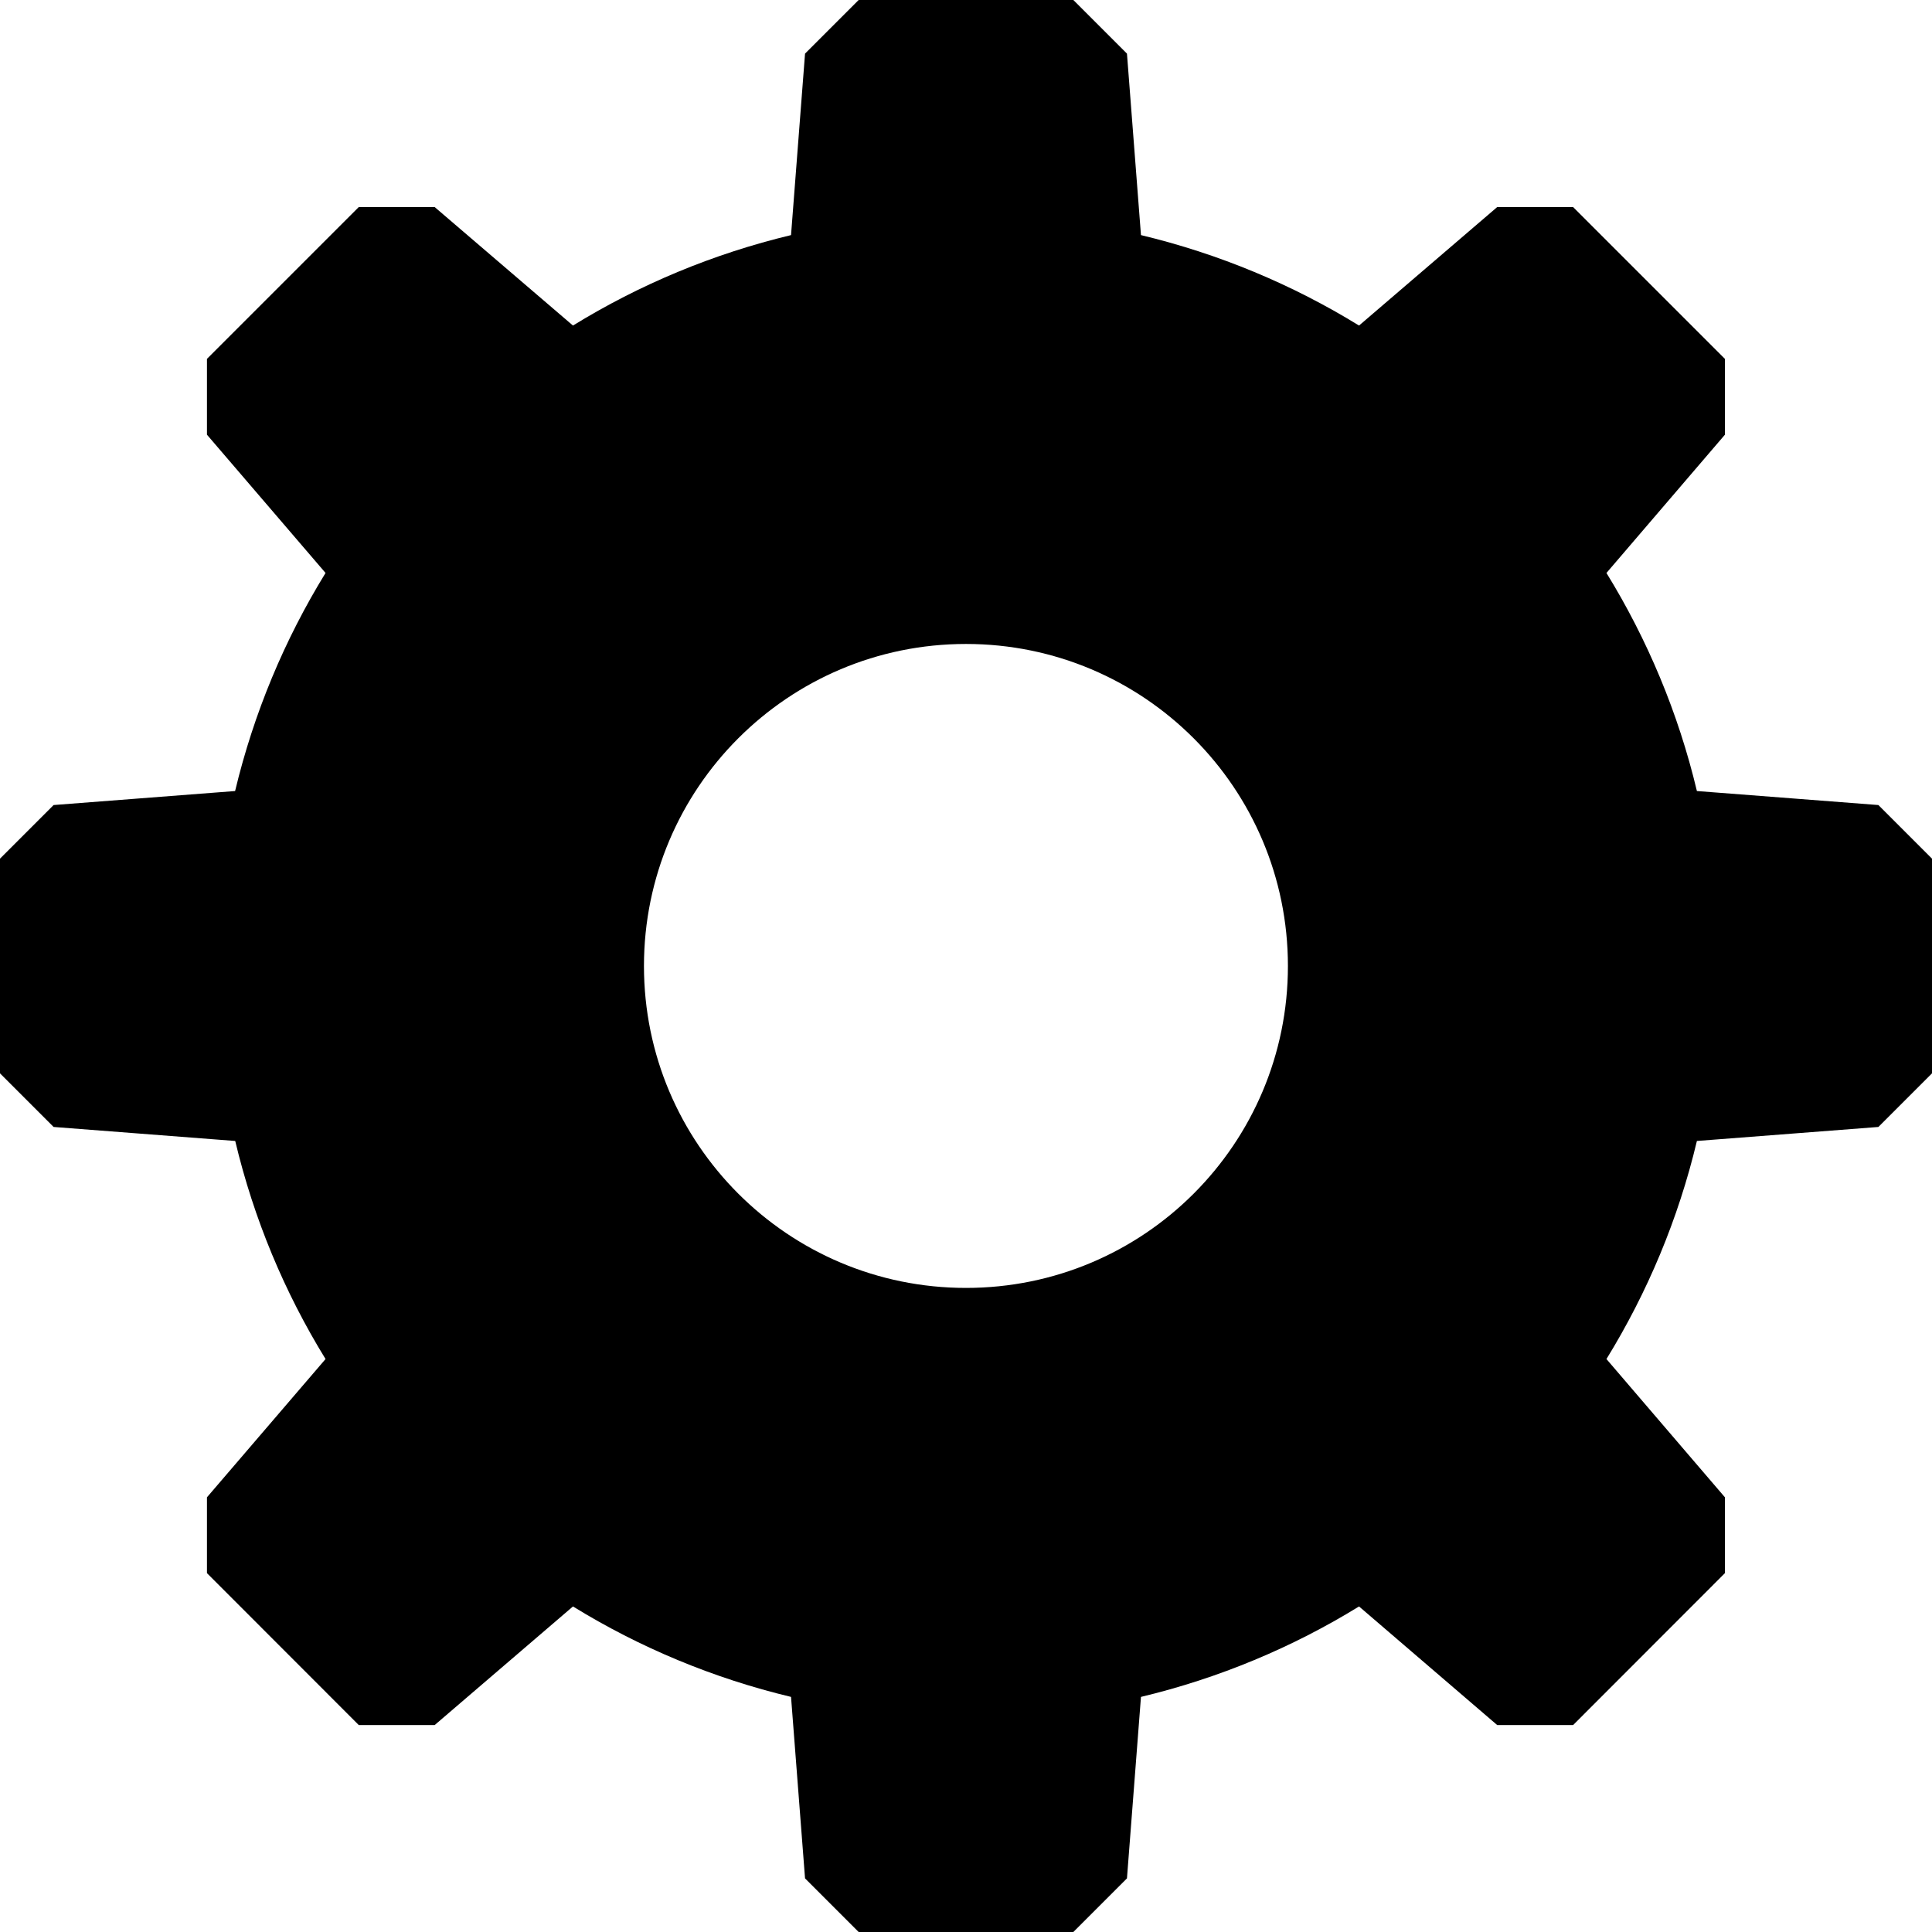 <svg width="16" height="16" viewBox="0 0 16 16" fill="none" xmlns="http://www.w3.org/2000/svg">
<path fill-rule="evenodd" clip-rule="evenodd" d="M14.285 3.6L13.304 4.745C13.643 5.296 13.899 5.904 14.053 6.551L15.556 6.667L16 7.111V8.889L15.556 9.333L14.053 9.449C13.899 10.096 13.643 10.704 13.304 11.255L14.285 12.4V13.028L13.028 14.286H12.399L11.255 13.304C10.704 13.643 10.096 13.898 9.449 14.053L9.333 15.556L8.889 16H7.111L6.667 15.556L6.551 14.053C5.904 13.898 5.296 13.643 4.745 13.304L3.6 14.286H2.971L1.714 13.028V12.4L2.696 11.255C2.357 10.704 2.102 10.096 1.948 9.449L0.444 9.333L0 8.889V7.111L0.444 6.667L1.947 6.551C2.102 5.904 2.357 5.296 2.696 4.745L1.714 3.6V2.972L2.971 1.715H3.6L4.745 2.696C5.296 2.357 5.904 2.102 6.551 1.947L6.667 0.444L7.111 0H8.889L9.333 0.444L9.449 1.947C10.096 2.102 10.704 2.357 11.255 2.696L12.399 1.715H13.028L14.285 2.972V3.6ZM8 10.666C9.473 10.666 10.666 9.473 10.666 8C10.666 6.527 9.473 5.333 8 5.333C6.527 5.333 5.333 6.527 5.333 8C5.333 9.473 6.527 10.666 8 10.666Z" fill="black"/>
</svg>
